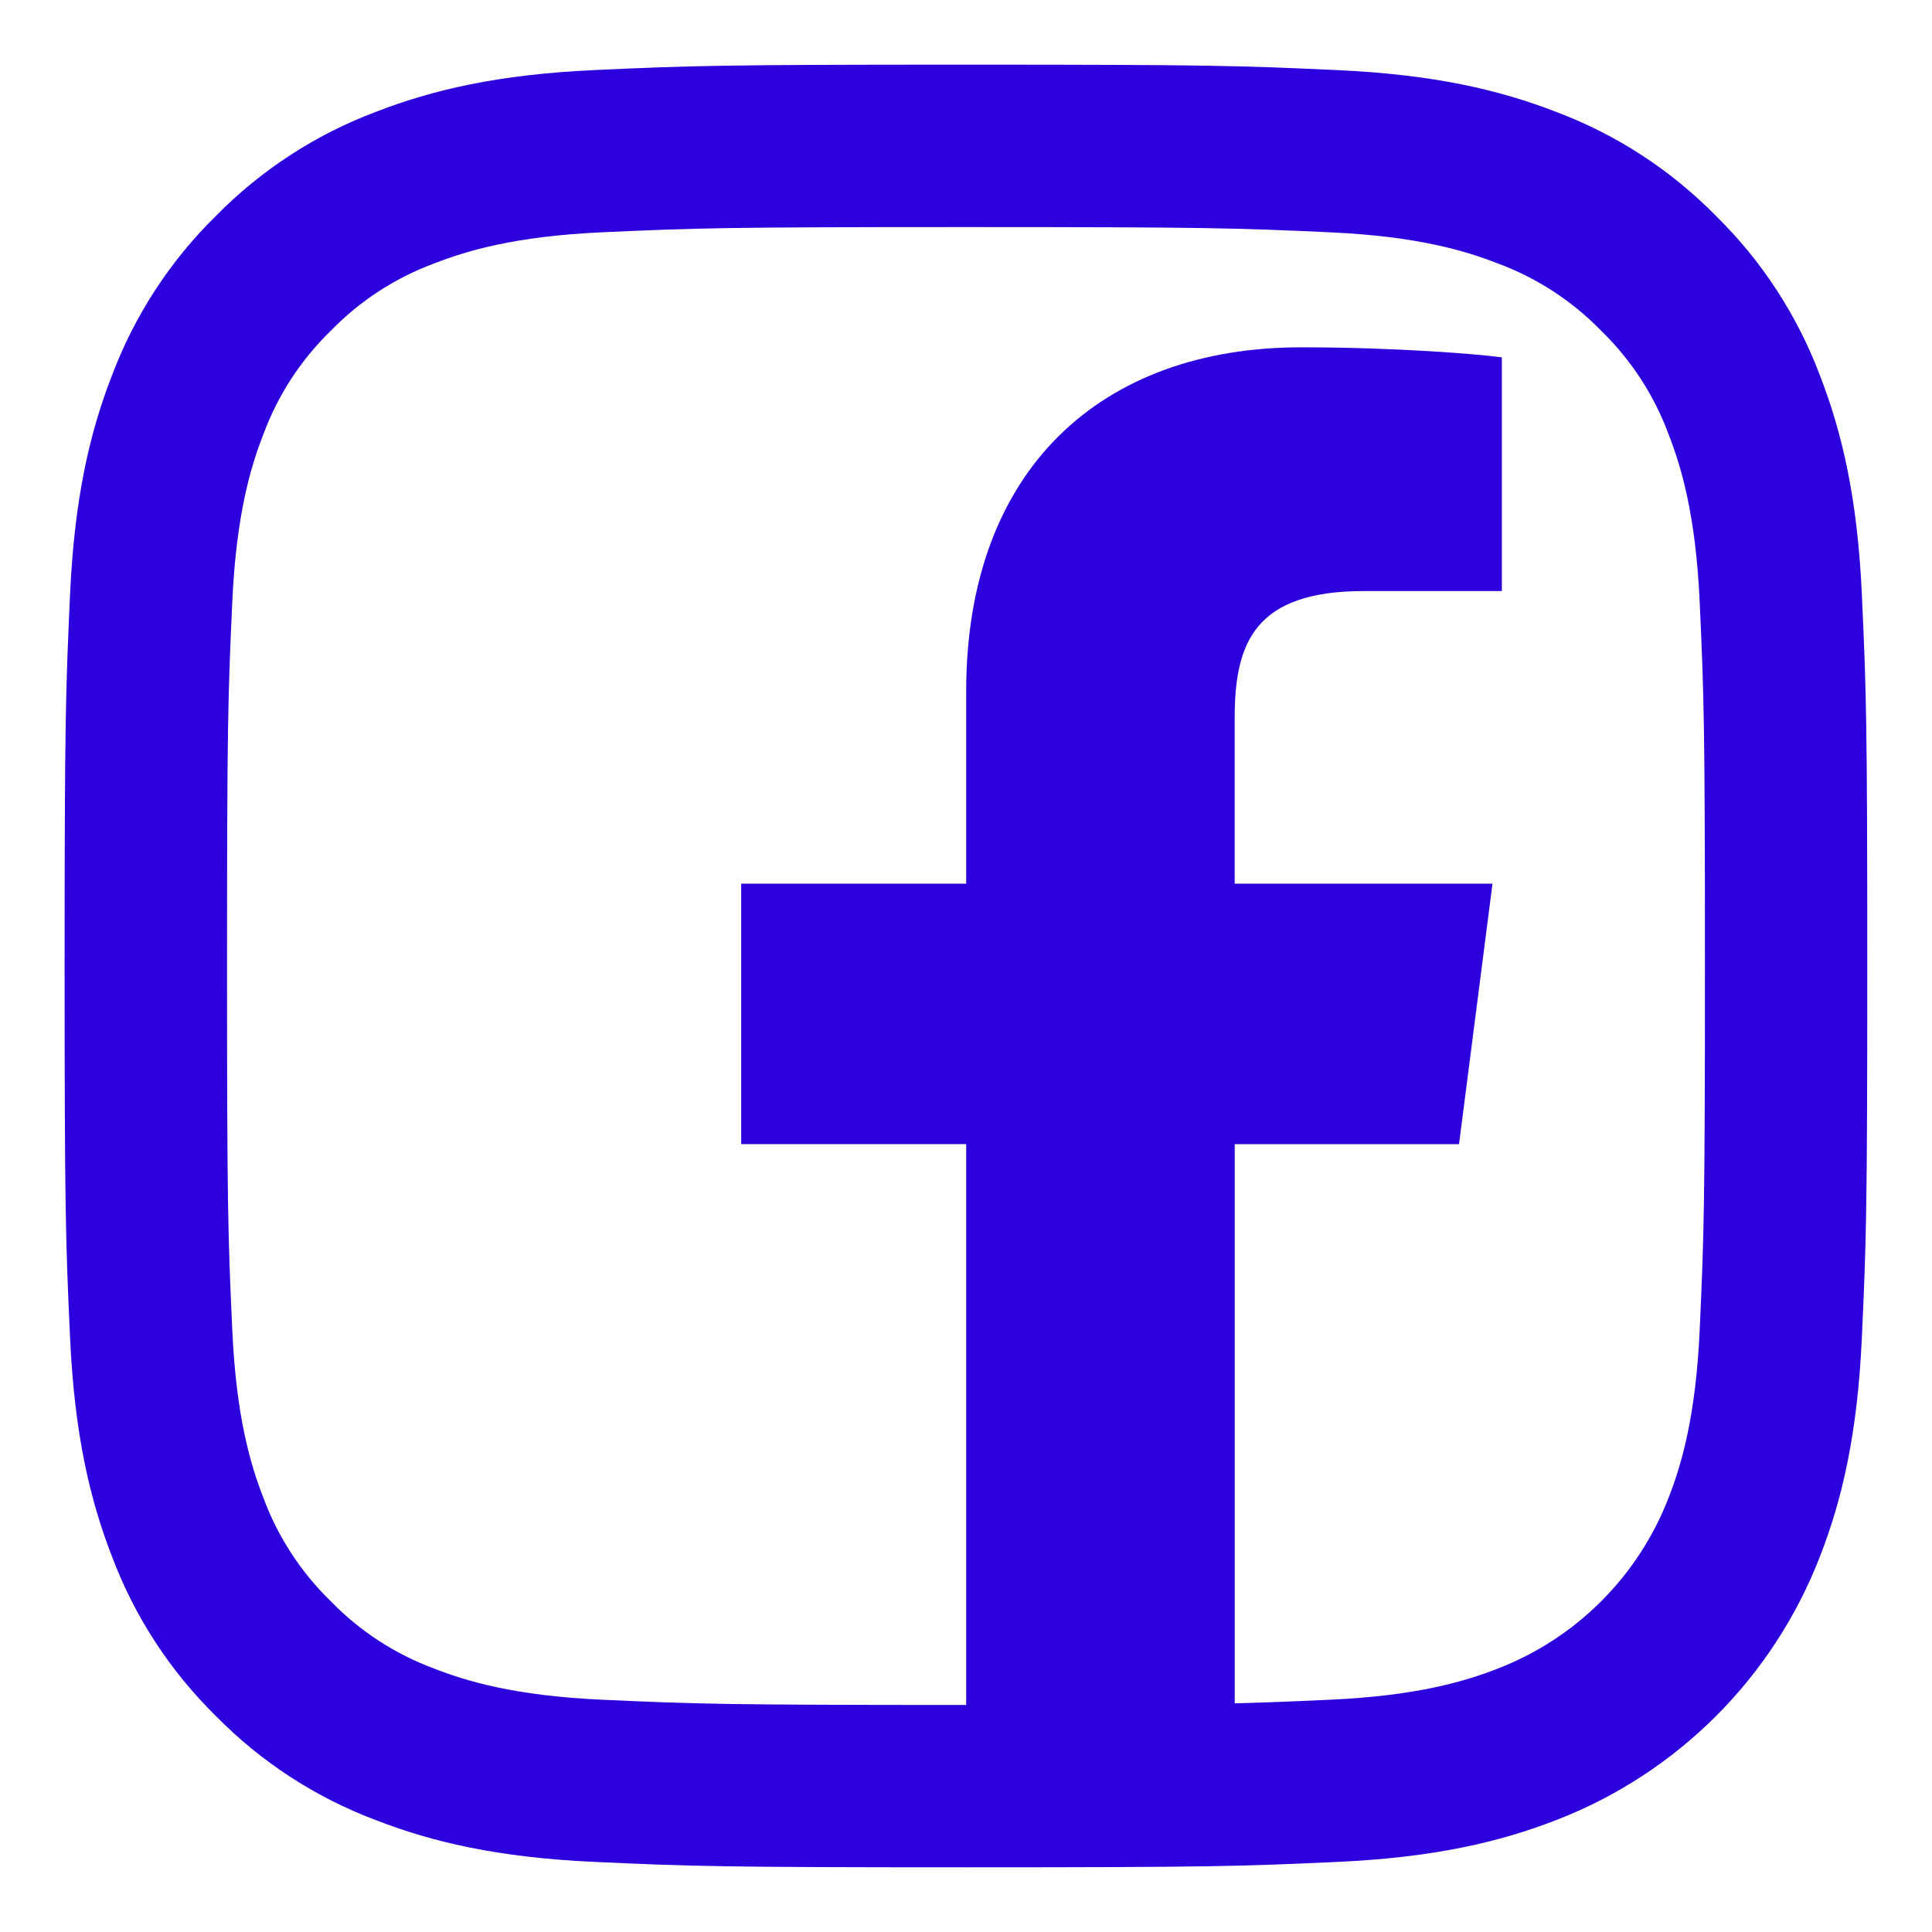 <?xml version="1.0" encoding="utf-8"?>
<!-- Generator: Adobe Illustrator 26.3.1, SVG Export Plug-In . SVG Version: 6.00 Build 0)  -->
<svg version="1.1" xmlns="http://www.w3.org/2000/svg" xmlns:xlink="http://www.w3.org/1999/xlink" x="0px" y="0px"
	 viewBox="0 0 566.93 566.93" style="enable-background:new 0 0 566.93 566.93;" xml:space="preserve">
<style type="text/css">
	.st0{clip-path:url(#SVGID_00000041292781637137877010000008423456720866996115_);fill:#FF6400;}
	.st1{opacity:0.73;fill:#98DF14;}
	.st2{clip-path:url(#SVGID_00000001630025686919009710000002562261434352413077_);fill:#FF6400;}
	.st3{fill:#2900BA;}
	.st4{fill:#2D00DE;}
	.st5{fill:#FFFFFF;}
	.st6{fill:#FFB700;}
	.st7{fill:#3A4DE7;}
	.st8{display:none;}
	.st9{display:inline;opacity:0.4;}
	.st10{opacity:0.2;fill:#FFFFFF;}
</style>
<g id="Слой_4">
	<g>
		<g>
			<path class="st4" d="M283.46,66.63c70.62,0,78.99,0.27,106.88,1.54c25.79,1.18,39.79,5.48,49.11,9.11
				c11.49,4.24,21.88,11,30.41,19.79c8.78,8.53,15.55,18.92,19.79,30.41c3.62,9.32,7.93,23.32,9.11,49.11
				c1.27,27.89,1.54,36.26,1.54,106.88s-0.27,78.99-1.54,106.88c-1.18,25.79-5.49,39.79-9.11,49.11c-8.9,23.07-27.13,41.3-50.2,50.2
				c-9.32,3.62-23.32,7.93-49.11,9.11c-27.89,1.27-36.25,1.54-106.88,1.54s-78.99-0.27-106.88-1.54
				c-25.79-1.18-39.79-5.49-49.11-9.11c-11.49-4.24-21.88-11-30.41-19.79c-8.78-8.53-15.55-18.92-19.79-30.41
				c-3.62-9.32-7.93-23.32-9.11-49.11c-1.27-27.89-1.54-36.26-1.54-106.88s0.27-78.99,1.54-106.88c1.18-25.79,5.48-39.79,9.11-49.11
				c4.24-11.49,11-21.88,19.79-30.41c8.53-8.78,18.92-15.55,30.41-19.79c9.32-3.62,23.32-7.93,49.11-9.11
				C204.47,66.9,212.84,66.63,283.46,66.63 M283.47,18.97c-71.83,0-80.84,0.3-109.05,1.59c-28.15,1.29-47.38,5.76-64.2,12.29
				C92.56,39.5,76.58,49.91,63.36,63.36c-13.46,13.21-23.87,29.2-30.52,46.85c-6.53,16.82-11,36.05-12.28,64.2
				c-1.29,28.21-1.6,37.22-1.6,109.05s0.3,80.84,1.6,109.05c1.29,28.15,5.76,47.38,12.29,64.2c6.64,17.65,17.05,33.64,30.51,46.85
				c13.21,13.45,29.2,23.87,46.85,30.51c16.82,6.54,36.05,11.01,64.2,12.29c28.21,1.29,37.22,1.59,109.05,1.59
				s80.84-0.3,109.05-1.59c28.15-1.29,47.38-5.76,64.2-12.29c35.53-13.74,63.61-41.83,77.35-77.35
				c6.54-16.82,11.01-36.05,12.29-64.2c1.29-28.21,1.59-37.22,1.59-109.05s-0.3-80.84-1.59-109.05
				c-1.29-28.15-5.76-47.38-12.29-64.2c-6.64-17.65-17.05-33.64-30.51-46.85c-13.21-13.46-29.2-23.87-46.85-30.51
				c-16.82-6.53-36.05-11-64.2-12.28C364.31,19.27,355.3,18.97,283.47,18.97L283.47,18.97L283.47,18.97z"/>
		</g>
	</g>
	<path id="f" class="st4" d="M362.32,531.84V335.74h65.82l9.82-76.43h-75.65v-48.73c0-22.2,6.09-37.14,37.92-37.14h40.48v-68.57
		c-7.07-0.98-31.05-2.95-58.95-2.95c-58.36,0-98.24,35.56-98.24,100.99v56.39h-66.02v76.43h66.02v196.09H362.32z"/>
</g>
<g id="ruls" class="st8">
</g>
</svg>
